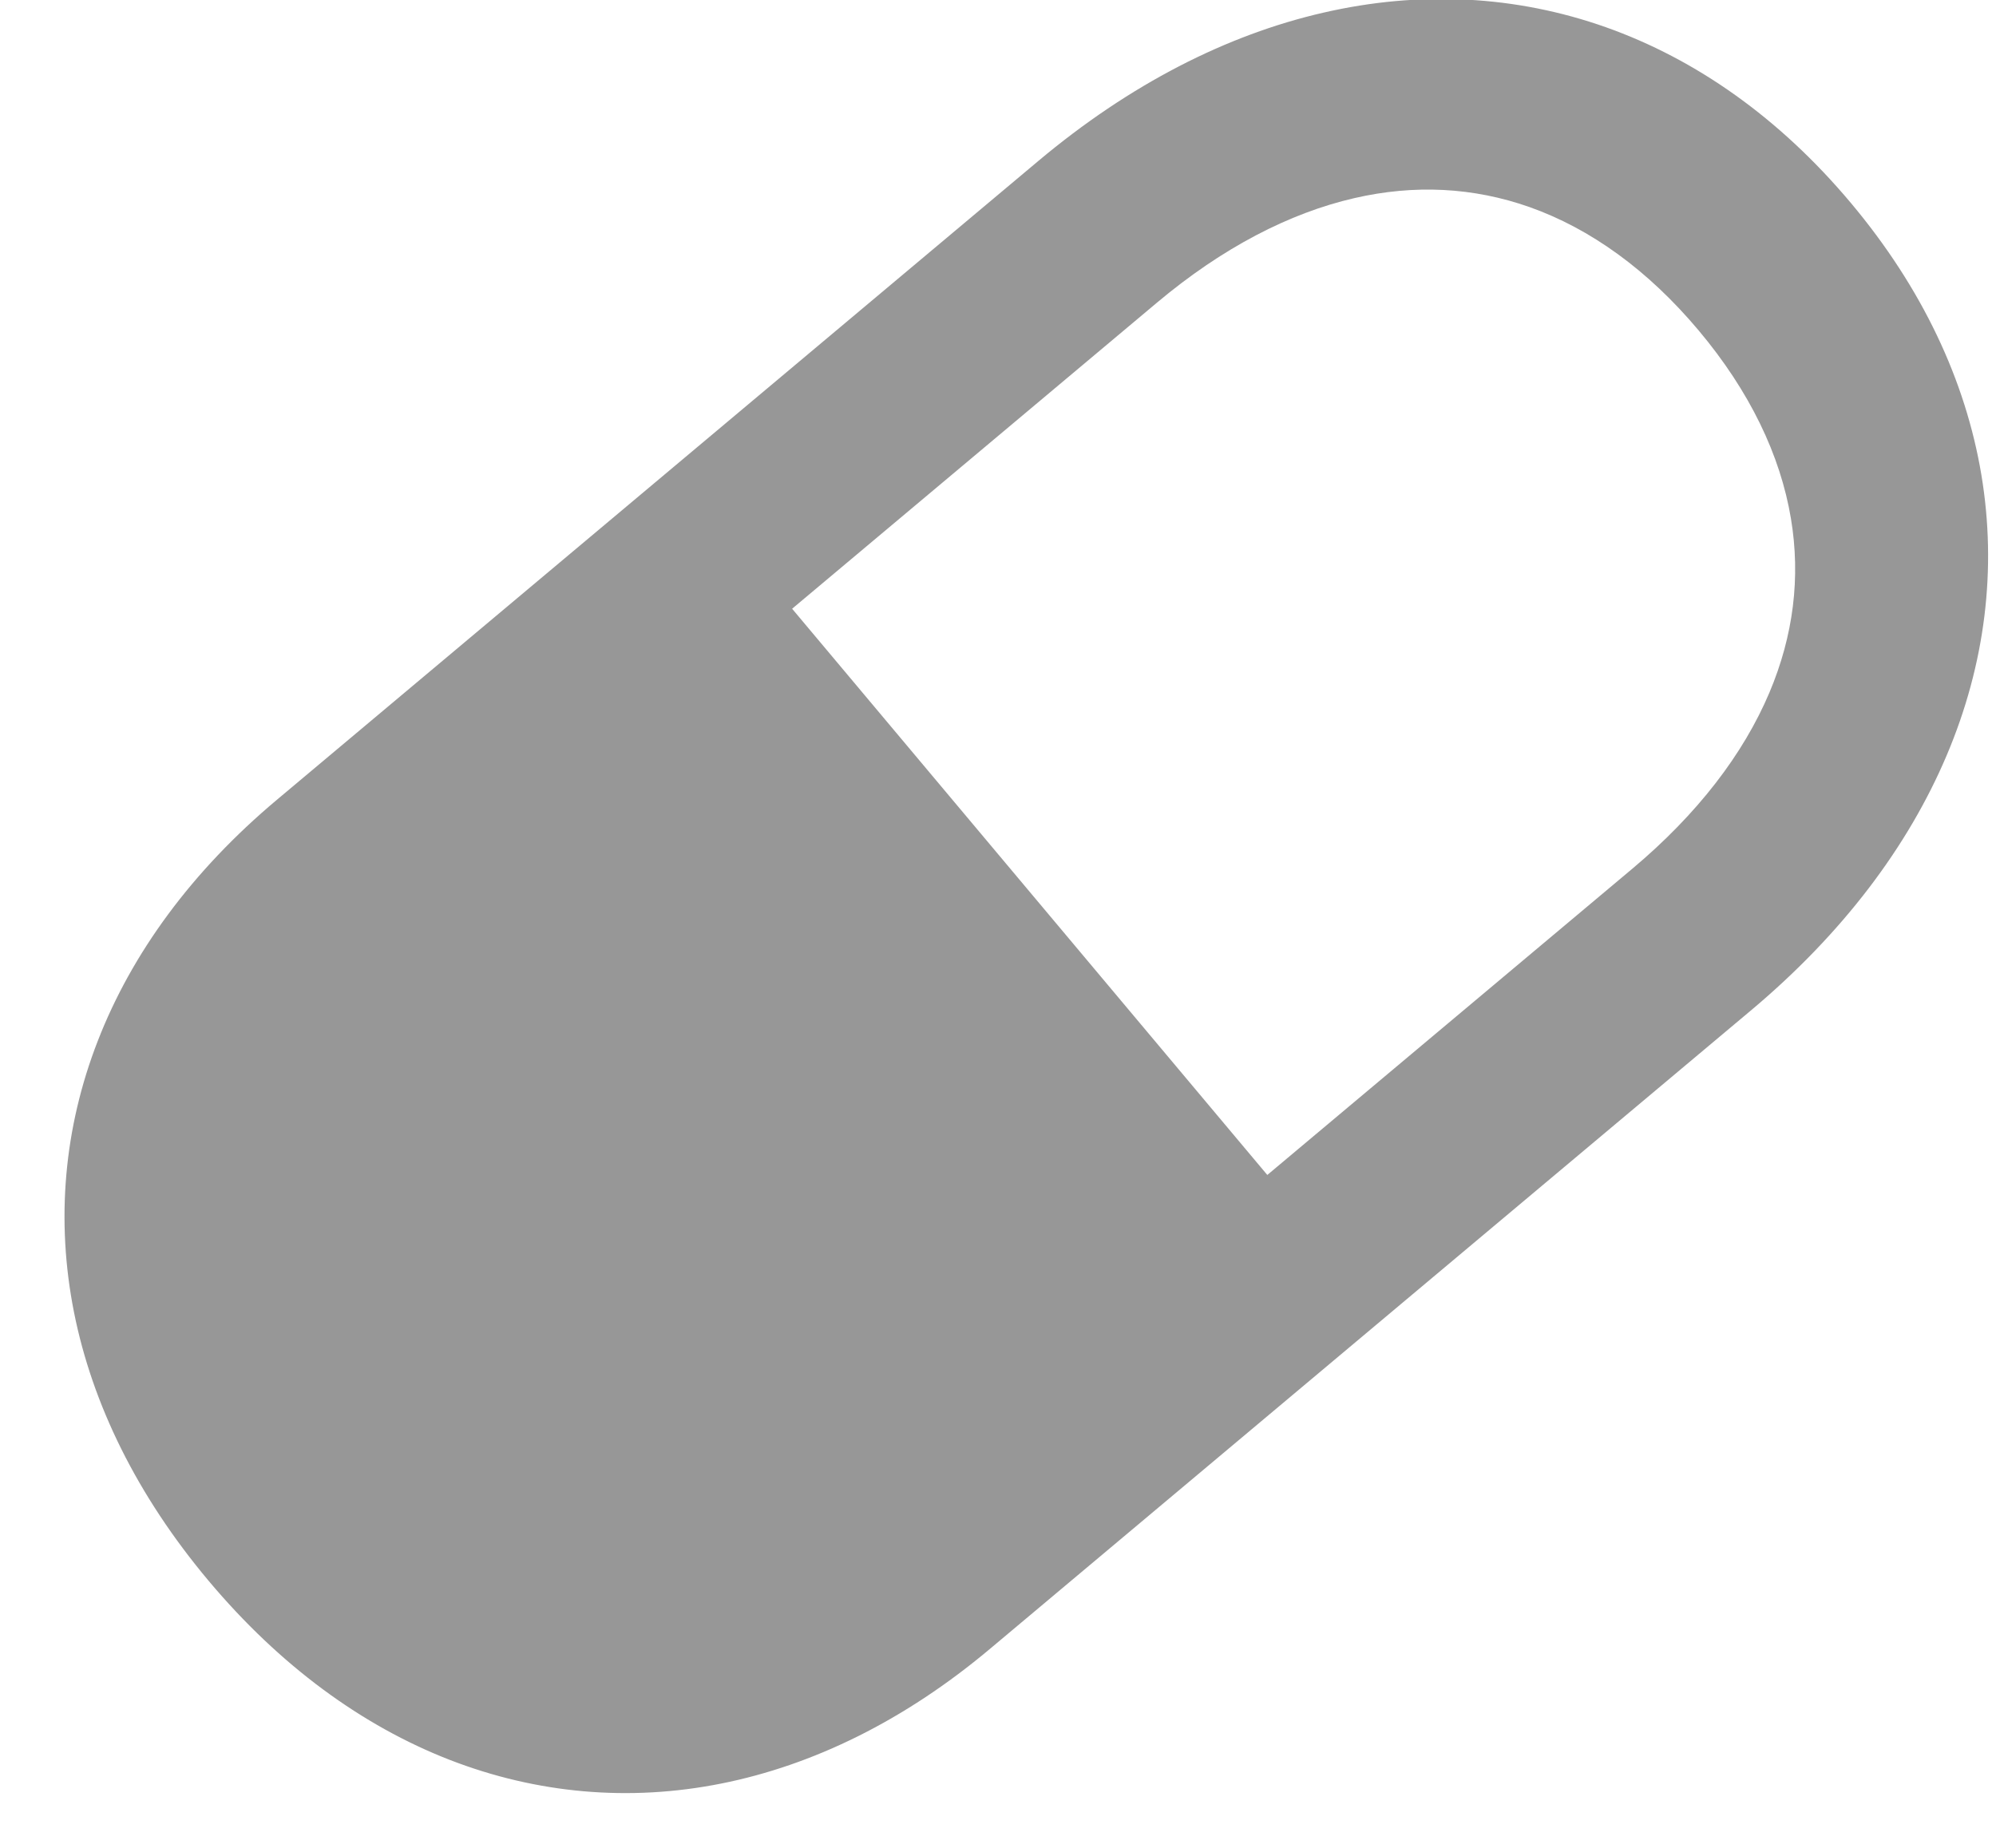 <?xml version="1.0" encoding="UTF-8"?>
<svg width="27px" height="25px" viewBox="0 0 27 25" version="1.1" xmlns="http://www.w3.org/2000/svg" xmlns:xlink="http://www.w3.org/1999/xlink">
    <!-- Generator: Sketch 59 (86127) - https://sketch.com -->
    <title>medicine</title>
    <desc>Created with Sketch.</desc>
    <defs>
        <path d="M9.484,10.566 C8.329,10.566 7.334,10.789 6.531,11.199 C5.786,11.579 5.202,12.123 4.794,12.816 C4.353,13.564 4.114,14.49 4.114,15.566 C4.114,16.641 4.353,17.568 4.794,18.315 C5.202,19.009 5.786,19.552 6.531,19.933 C7.334,20.343 8.329,20.566 9.484,20.566 L22.373,20.566 C23.528,20.566 24.523,20.343 25.326,19.933 C26.071,19.552 26.655,19.009 27.064,18.315 C27.504,17.568 27.743,16.641 27.743,15.566 C27.743,14.49 27.504,13.564 27.064,12.816 C26.655,12.123 26.071,11.579 25.326,11.199 C24.523,10.789 23.528,10.566 22.373,10.566 L9.484,10.566 Z M9.484,8.066 L22.373,8.066 C23.99,8.066 25.424,8.397 26.617,9.007 C27.811,9.616 28.763,10.503 29.418,11.614 C30.072,12.725 30.429,14.06 30.429,15.566 C30.429,17.071 30.072,18.406 29.418,19.517 C28.763,20.628 27.811,21.516 26.617,22.125 C25.424,22.734 23.99,23.066 22.373,23.066 L9.484,23.066 C7.867,23.066 6.433,22.734 5.24,22.125 C4.046,21.516 3.094,20.628 2.439,19.517 C1.785,18.406 1.429,17.071 1.429,15.566 C1.429,14.06 1.785,12.725 2.439,11.614 C3.094,10.503 4.046,9.616 5.24,9.007 C6.433,8.397 7.867,8.066 9.484,8.066 Z M8.929,8.066 L15.929,8.066 L15.929,8.066 L15.929,23.066 L8.929,23.066 C7.423,23.066 6.088,22.734 4.977,22.125 C3.866,21.516 2.979,20.628 2.369,19.517 C1.76,18.406 1.429,17.071 1.429,15.566 C1.429,14.06 1.76,12.725 2.369,11.614 C2.979,10.503 3.866,9.616 4.977,9.007 C6.088,8.397 7.423,8.066 8.929,8.066 Z" id="path-1"></path>
    </defs>
    <g id="Symbols" stroke="none" stroke-width="1" fill="none" fill-rule="evenodd">
        <g id="Overrides/Tab-Bar/Icons/Unselected/0" transform="translate(-10, -5)">
            <g id="icon_record" transform="translate(8, 1.5)">
                <mask id="mask-2" fill="white">
                    <use xlink:href="#path-1"></use>
                </mask>
                <use id="medicine" fill="#979797" fill-rule="nonzero" transform="translate(15.929, 15.566) rotate(-40) translate(-15.929, -15.566) " xlink:href="#path-1"></use>
            </g>
        </g>
    </g>
</svg>